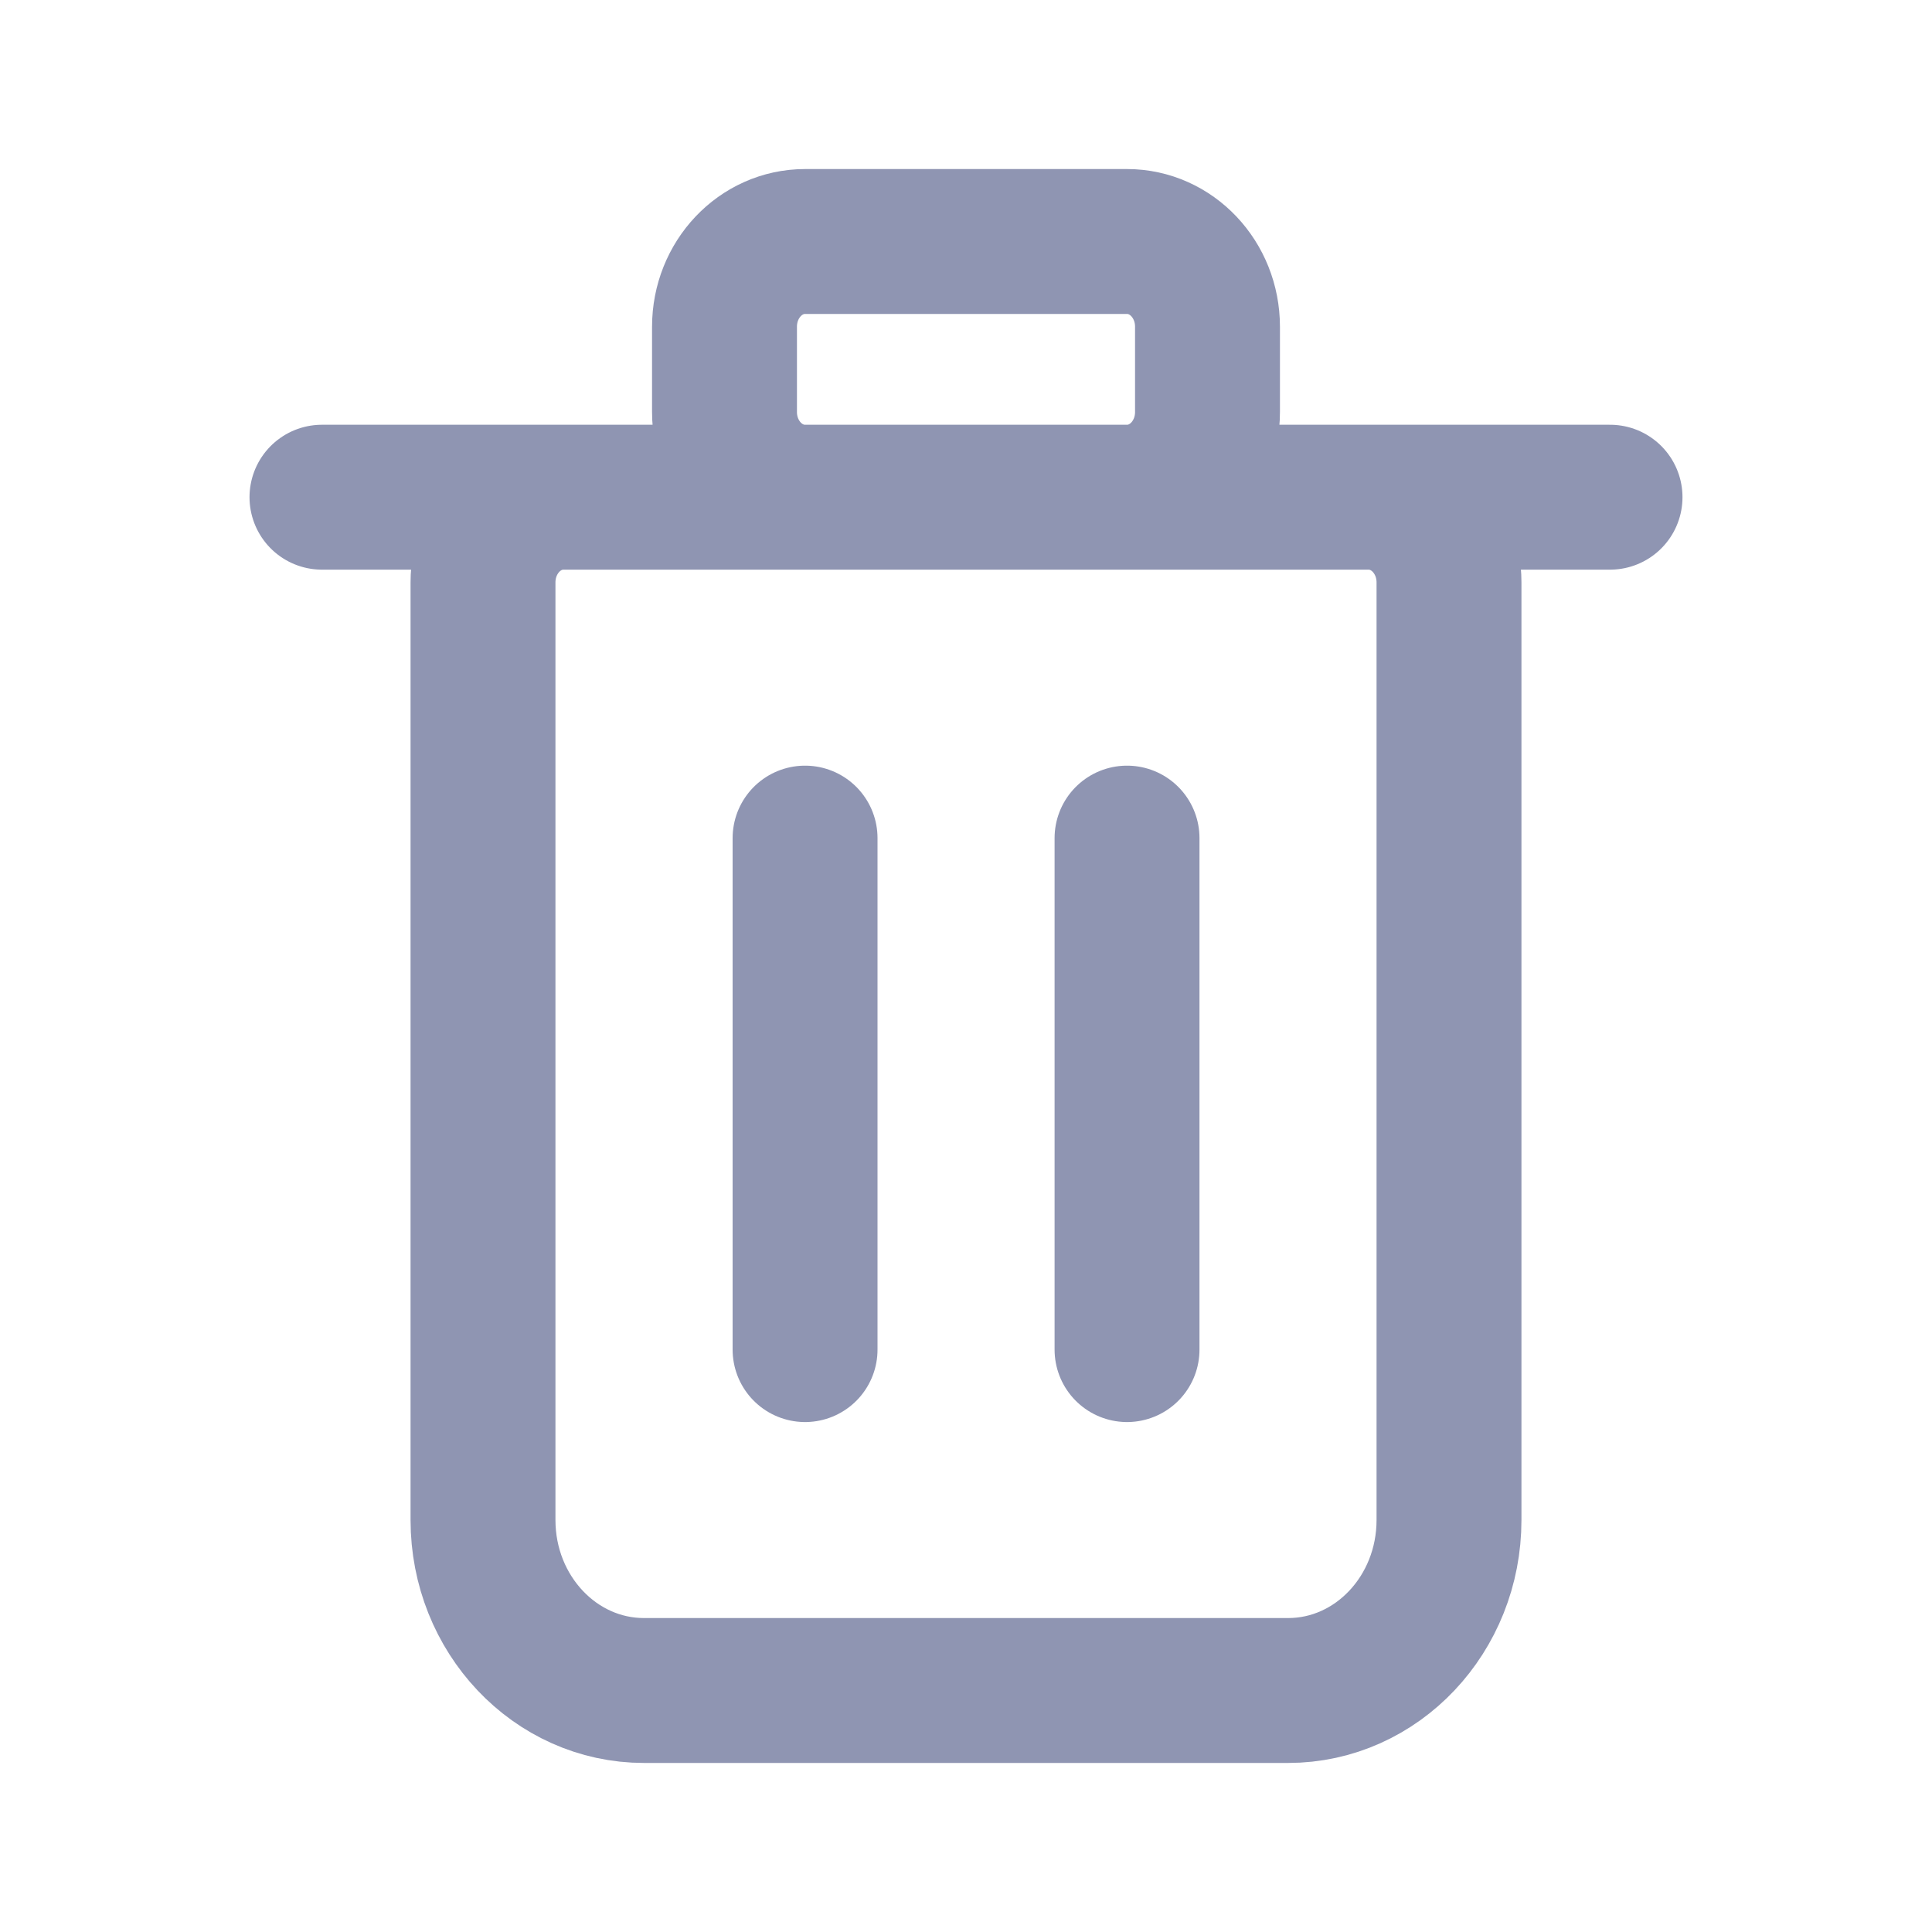 <svg width="20" height="20" viewBox="0 0 20 20" fill="none" xmlns="http://www.w3.org/2000/svg">
<path d="M3.333 5.147H16.667M8.334 13.971V8.676M11.667 13.971V8.676M13.334 17.5H6.667C5.746 17.5 5 16.71 5 15.735V6.029C5 5.542 5.373 5.147 5.833 5.147H14.167C14.627 5.147 15 5.542 15 6.029V15.735C15 16.71 14.254 17.5 13.334 17.5ZM8.334 5.147H11.667C12.127 5.147 12.5 4.752 12.5 4.265V3.382C12.5 2.895 12.127 2.5 11.667 2.5H8.334C7.873 2.5 7.5 2.895 7.5 3.382V4.265C7.5 4.752 7.873 5.147 8.334 5.147Z" stroke="#8F95B2" stroke-width="1.5" stroke-linecap="round" stroke-linejoin="round"/>
</svg>
